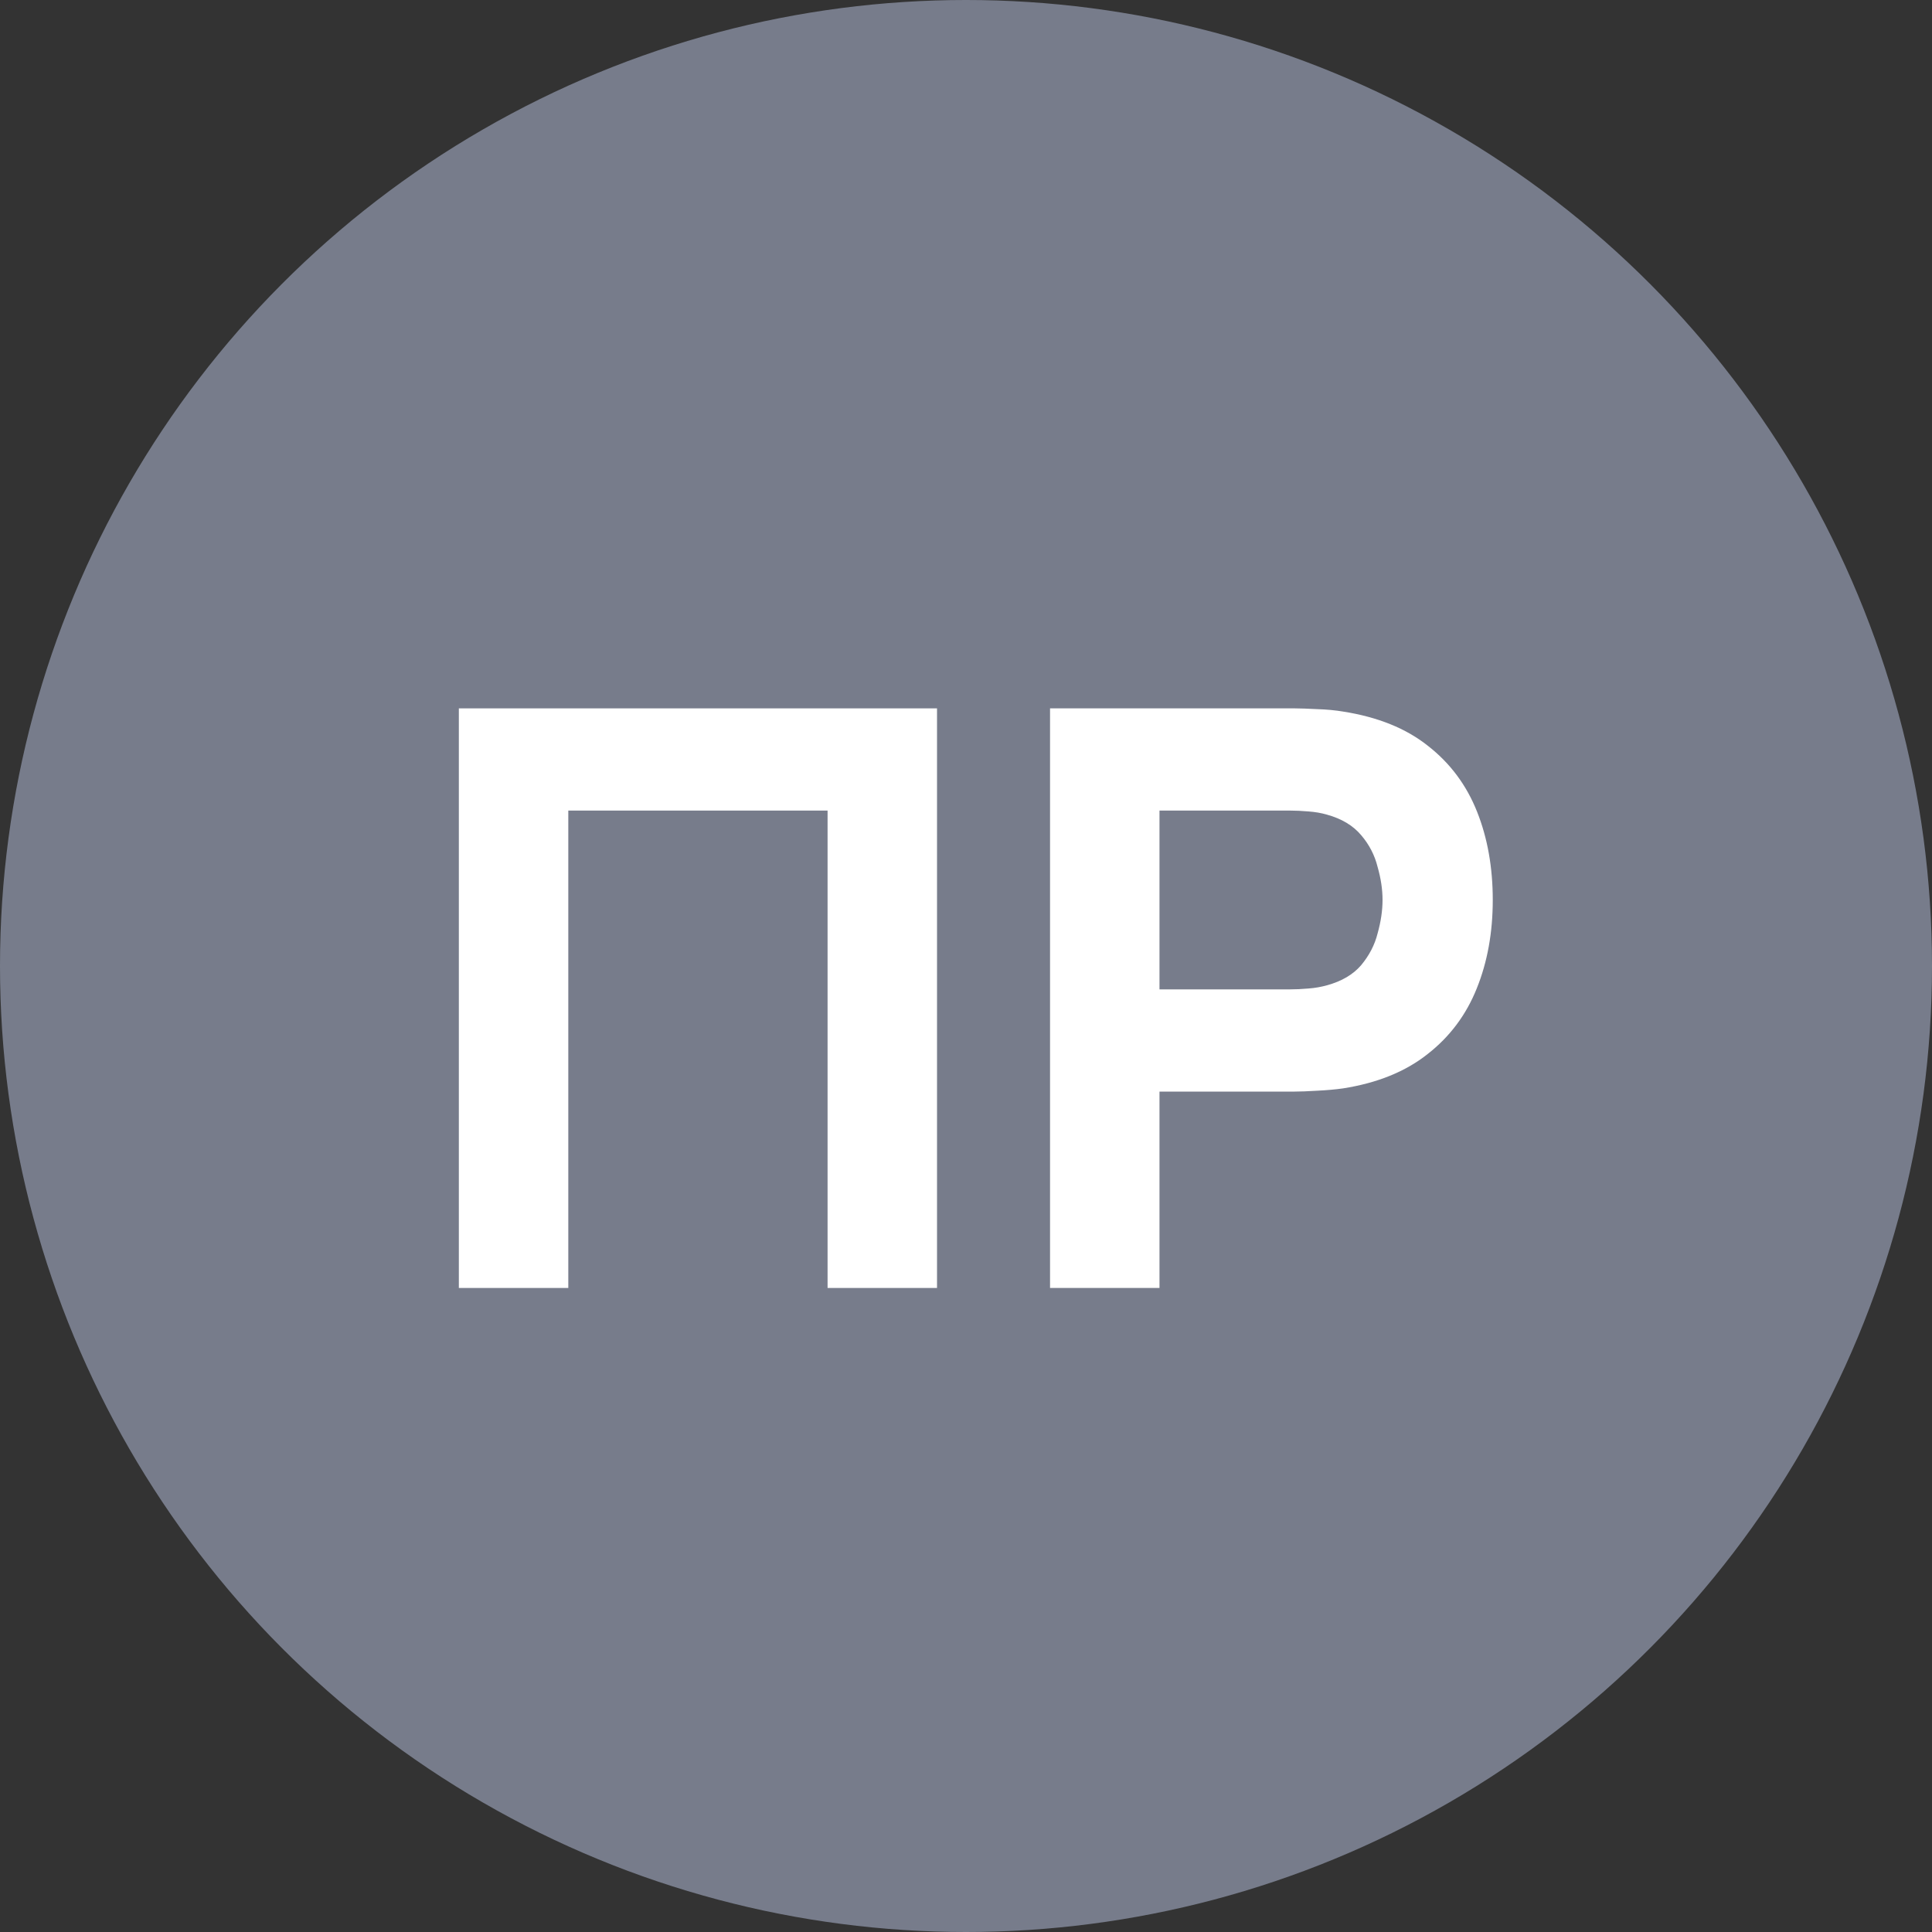 <svg width="20" height="20" viewBox="0 0 20 20" fill="none" xmlns="http://www.w3.org/2000/svg">
<rect x="0" y="0" width="20" height="20" fill="#333333" stroke="none"/>
<circle cx="10" cy="10" r="10" fill="#777C8B"/>
<path d="M4.75 13.333V7.333H9.7V13.333H8.567V8.391H5.883V13.333H4.75Z" fill="white"/>
<path d="M10.87 13.333V7.333H13.403C13.461 7.333 13.539 7.336 13.636 7.341C13.736 7.344 13.825 7.353 13.903 7.366C14.261 7.422 14.555 7.54 14.782 7.721C15.013 7.901 15.182 8.129 15.291 8.404C15.399 8.676 15.453 8.98 15.453 9.316C15.453 9.653 15.398 9.958 15.287 10.233C15.178 10.505 15.009 10.732 14.778 10.912C14.55 11.093 14.259 11.211 13.903 11.267C13.825 11.278 13.736 11.286 13.636 11.291C13.537 11.297 13.459 11.3 13.403 11.3H12.003V13.333H10.87ZM12.003 10.242H13.353C13.412 10.242 13.475 10.239 13.545 10.233C13.614 10.228 13.678 10.216 13.736 10.2C13.889 10.158 14.007 10.089 14.091 9.991C14.174 9.891 14.231 9.782 14.261 9.662C14.295 9.54 14.312 9.425 14.312 9.316C14.312 9.208 14.295 9.094 14.261 8.975C14.231 8.853 14.174 8.743 14.091 8.646C14.007 8.546 13.889 8.475 13.736 8.433C13.678 8.416 13.614 8.405 13.545 8.4C13.475 8.394 13.412 8.391 13.353 8.391H12.003V10.242Z" fill="white"/>
</svg>
